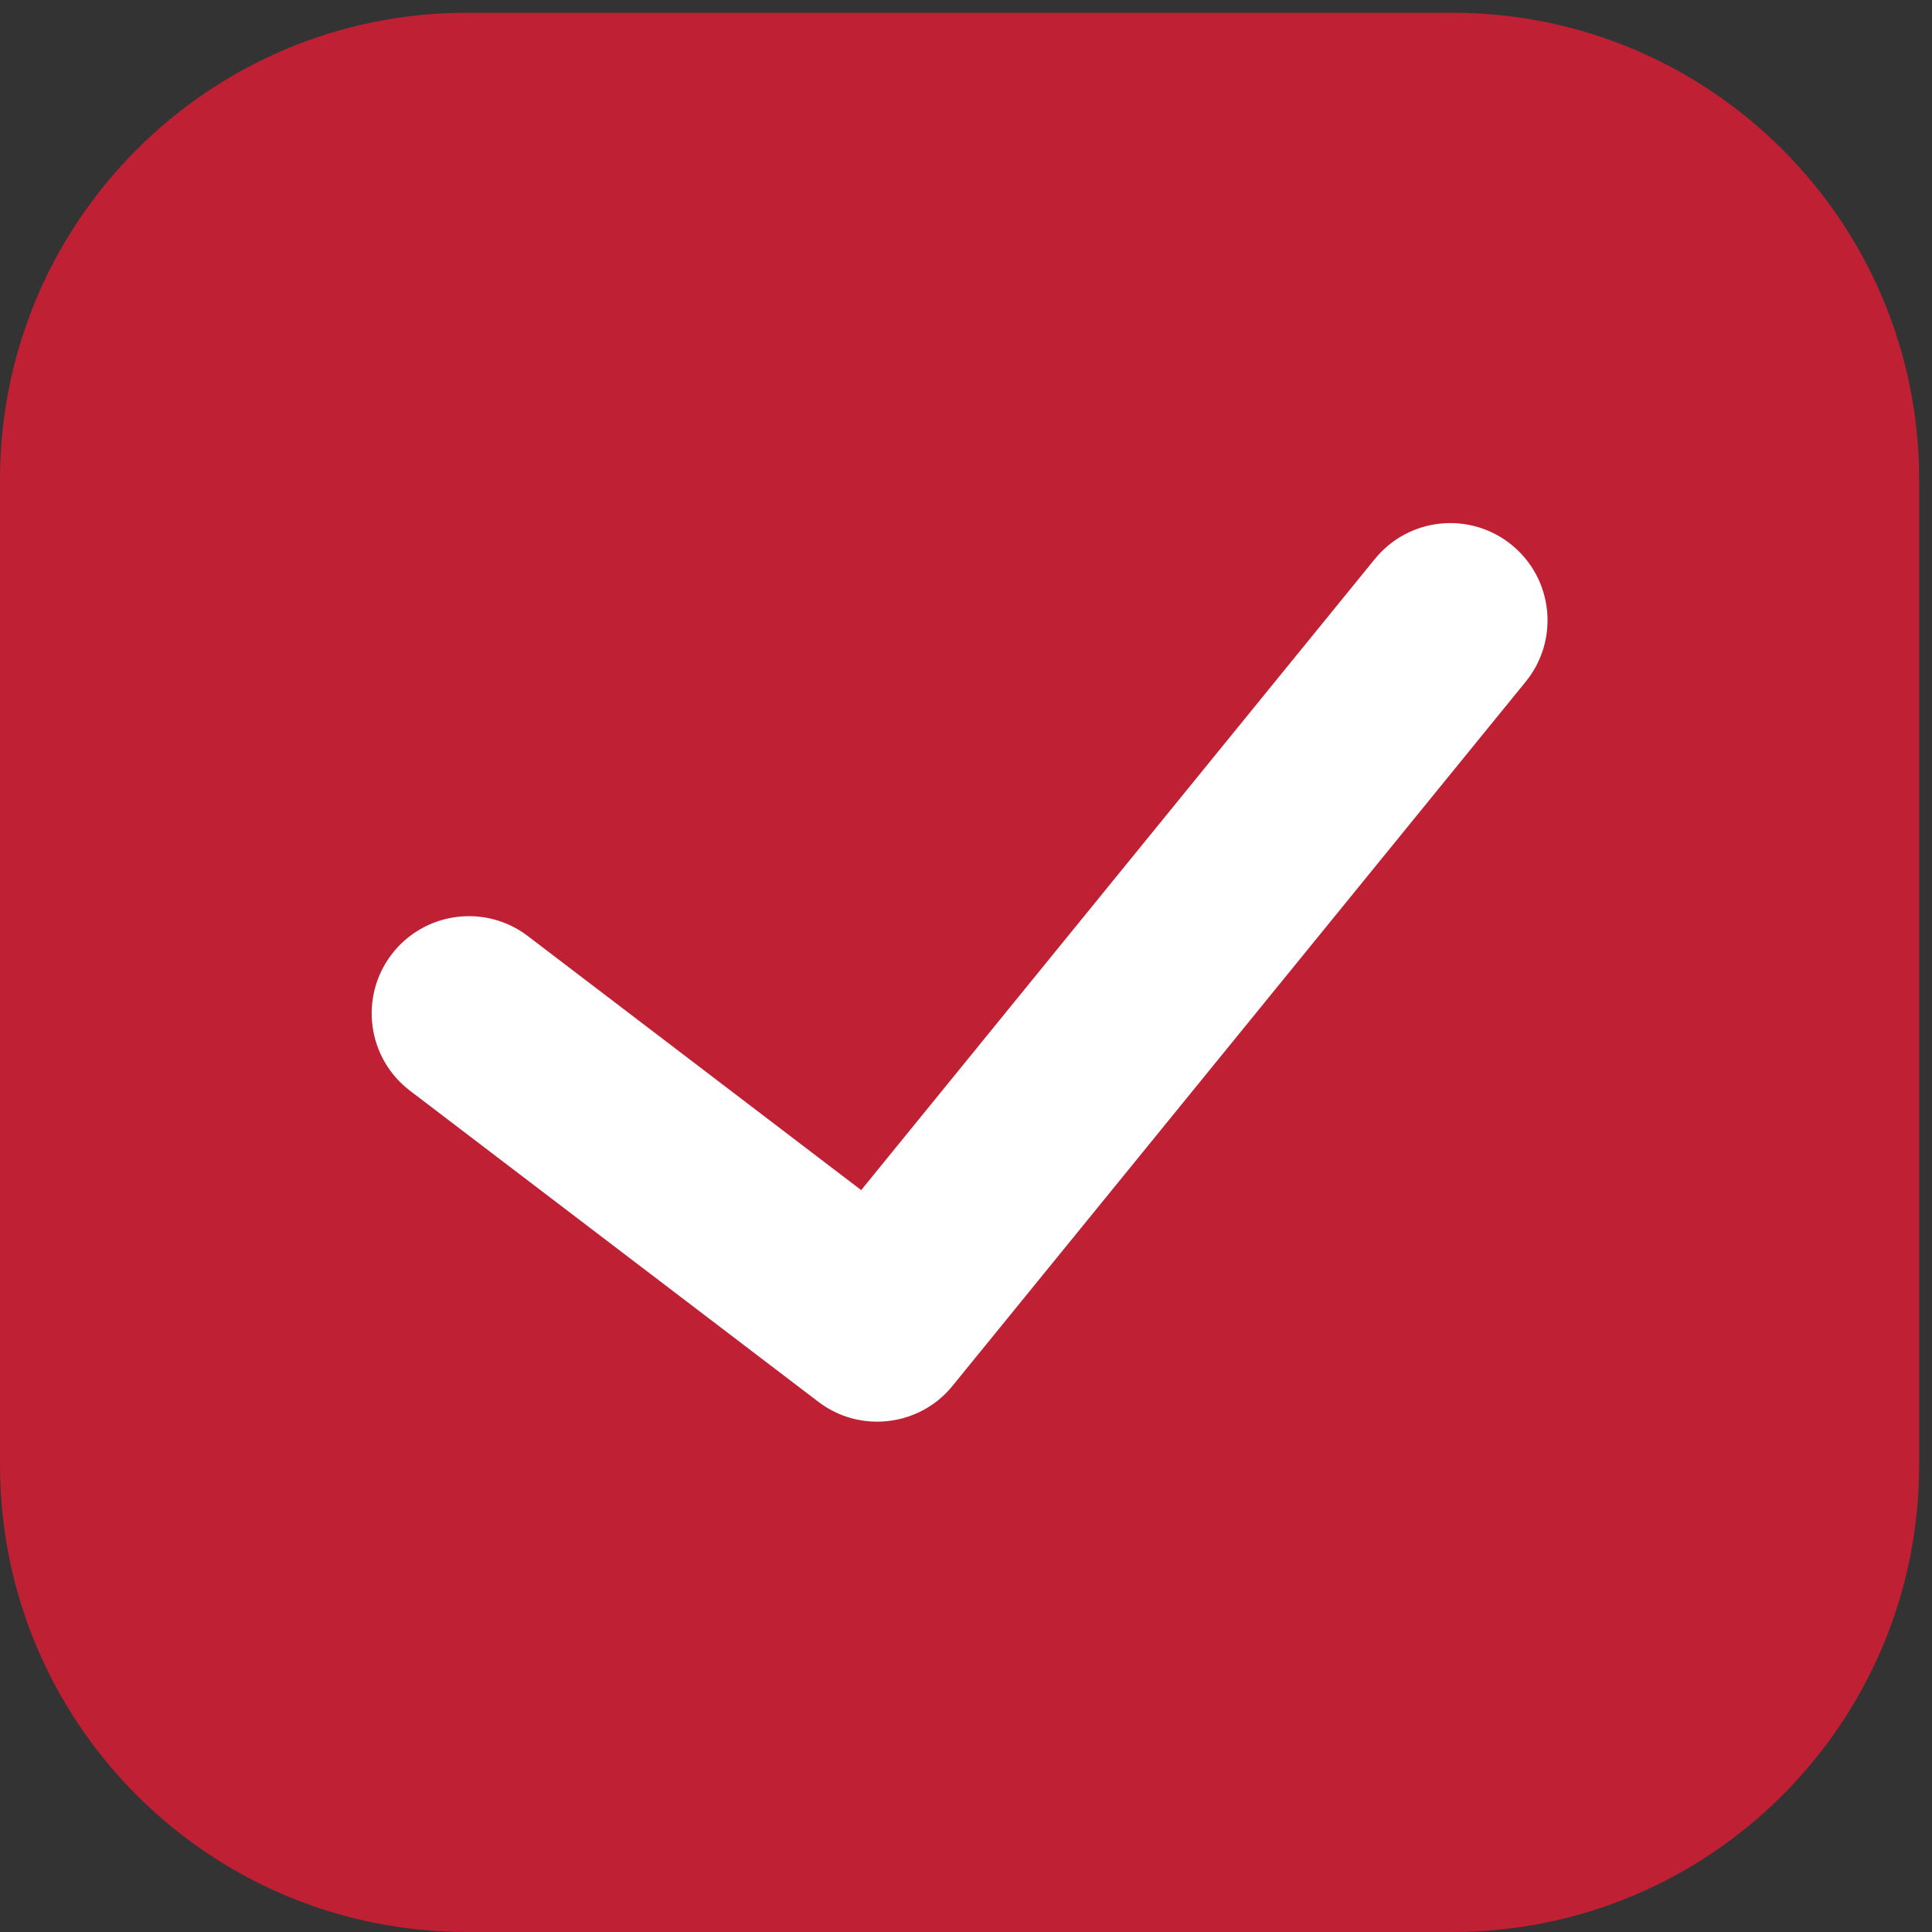 <?xml version="1.0" encoding="utf-8"?>
<!-- Generator: Adobe Illustrator 22.0.1, SVG Export Plug-In . SVG Version: 6.00 Build 0)  -->
<svg version="1.1" id="Layer_1" xmlns="http://www.w3.org/2000/svg" xmlns:xlink="http://www.w3.org/1999/xlink" x="0px" y="0px"
	 viewBox="0 0 20 20" style="enable-background:new 0 0 20 20;" xml:space="preserve">
<rect x="0" y="0" width="20" height="20" fill="#333333" stroke="none"/>
<style type="text/css">
	.st0{fill:#BF2034;}
	.st1{fill:#FFFFFF;}
</style>
<path class="st0" d="M4.833,18.792c-1.999,0-3.626-1.626-3.626-3.626V4.965
	c0-1.999,1.626-3.626,3.626-3.626H15.035c1.999,0,3.626,1.626,3.626,3.626v10.201
	c0,1.999-1.627,3.626-3.626,3.626H4.833z"/>
<g>
	<path class="st0" d="M15.035,2.547c1.333,0,2.418,1.085,2.418,2.418v10.201
		c0,1.333-1.085,2.418-2.418,2.418H4.833c-1.333,0-2.418-1.085-2.418-2.418V4.965
		c0-1.333,1.085-2.418,2.418-2.418H15.035 M15.035,0.132H4.833
		C2.164,0.132,0,2.296,0,4.965v10.201C0,17.836,2.164,20,4.833,20h10.201
		c2.669,0,4.833-2.164,4.833-4.833V4.965C19.868,2.296,17.704,0.132,15.035,0.132
		L15.035,0.132z"/>
</g>
<g>
	<g>
		<path class="st1" d="M9.08,14.717c-0.213,0-0.427-0.067-0.609-0.206l-4.227-3.22
			c-0.442-0.337-0.527-0.968-0.191-1.41C4.39,9.439,5.022,9.353,5.464,9.69
			l3.451,2.63l5.318-6.534c0.351-0.431,0.985-0.496,1.416-0.145
			c0.431,0.351,0.496,0.985,0.145,1.416l-5.934,7.29
			C9.663,14.59,9.373,14.717,9.08,14.717z"/>
	</g>
</g>
</svg>
